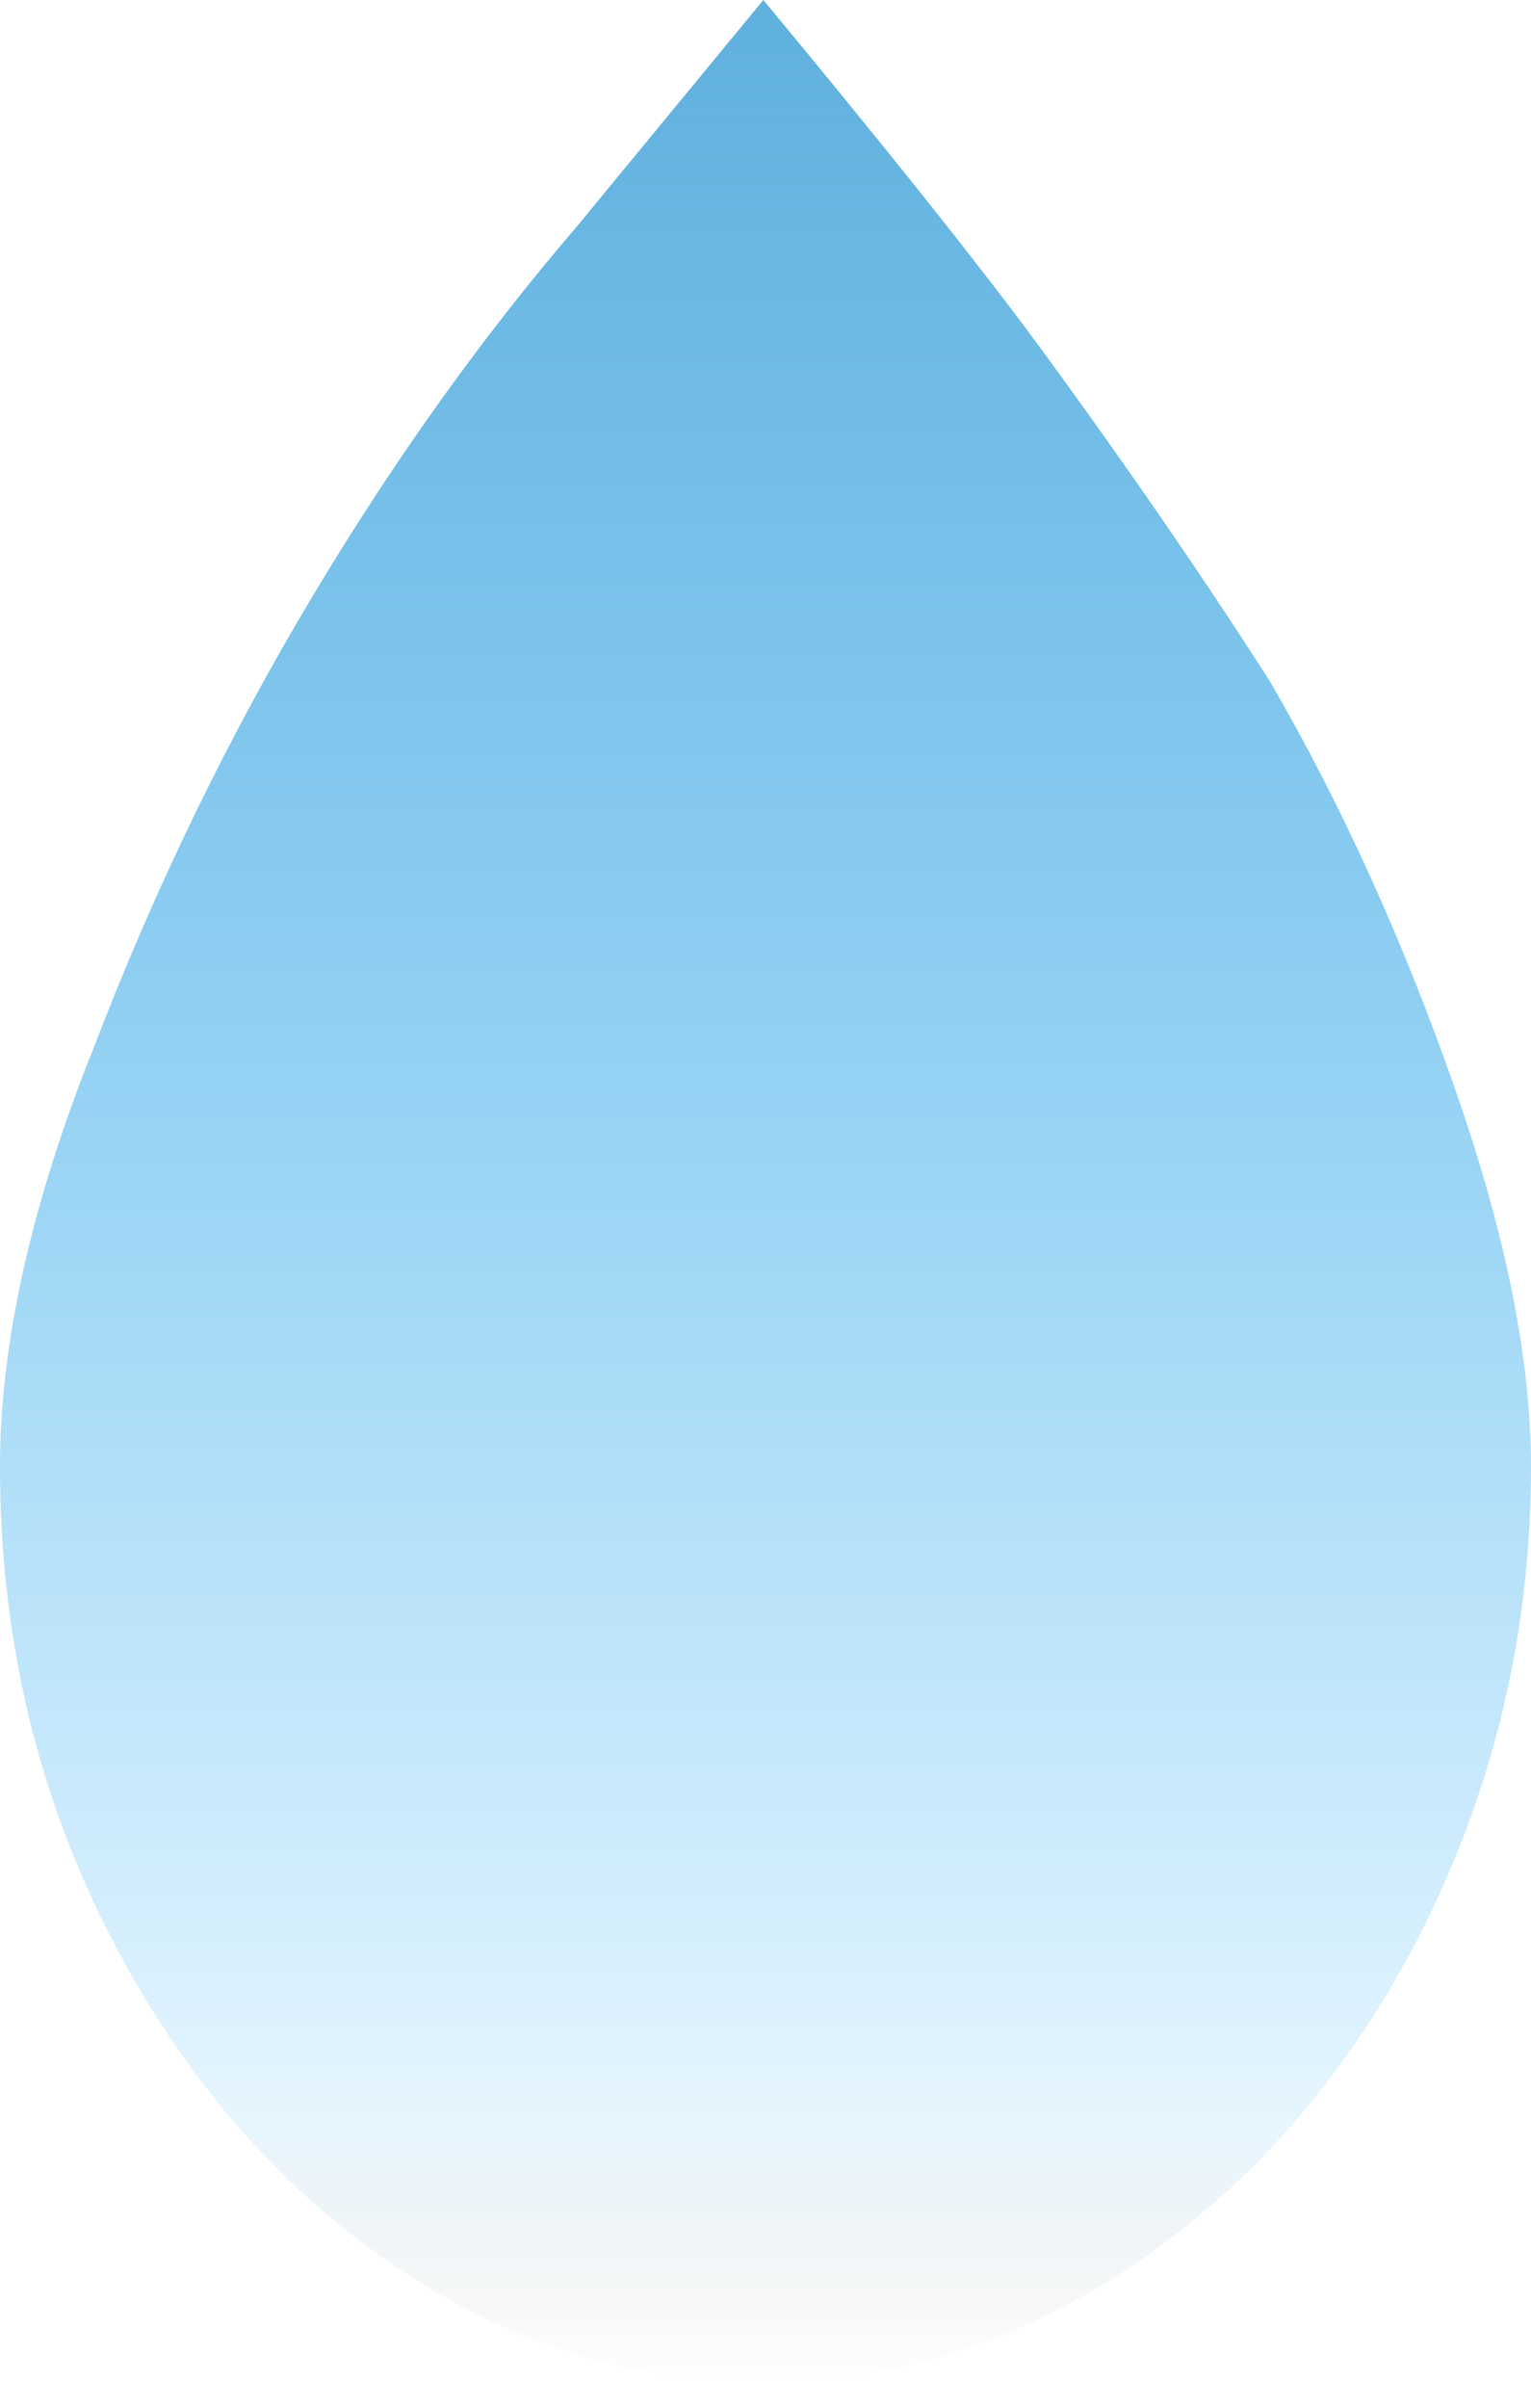 <svg width="28" height="44" viewBox="0 0 28 44" fill="none" xmlns="http://www.w3.org/2000/svg">
<path d="M0 26.797C0 29.77 0.617 32.55 1.879 35.104C3.141 37.657 4.832 39.726 6.98 41.245C9.128 42.765 11.436 43.541 13.933 43.541C16.43 43.541 18.765 42.765 20.94 41.245C23.114 39.726 24.832 37.657 26.094 35.104C27.356 32.518 28 29.77 28 26.797C28 24.857 27.544 22.562 26.604 19.879C25.664 17.196 24.537 14.707 23.221 12.445C22.04 10.602 20.644 8.566 19.034 6.368C17.423 4.17 14.604 0.776 13.96 0L10.524 4.17C8.859 6.109 7.248 8.34 5.718 10.893C4.188 13.447 2.846 16.194 1.718 19.136C0.537 22.077 0 24.631 0 26.797Z" fill="url(#paint0_linear_1_164)"/>
<defs>
<linearGradient id="paint0_linear_1_164" x1="14" y1="0" x2="14" y2="43.541" gradientUnits="userSpaceOnUse">
<stop stop-color="#60B0DD"/>
<stop offset="0.894" stop-color="#1CA8F6" stop-opacity="0.106"/>
<stop offset="1" stop-opacity="0"/>
</linearGradient>
</defs>
</svg>
